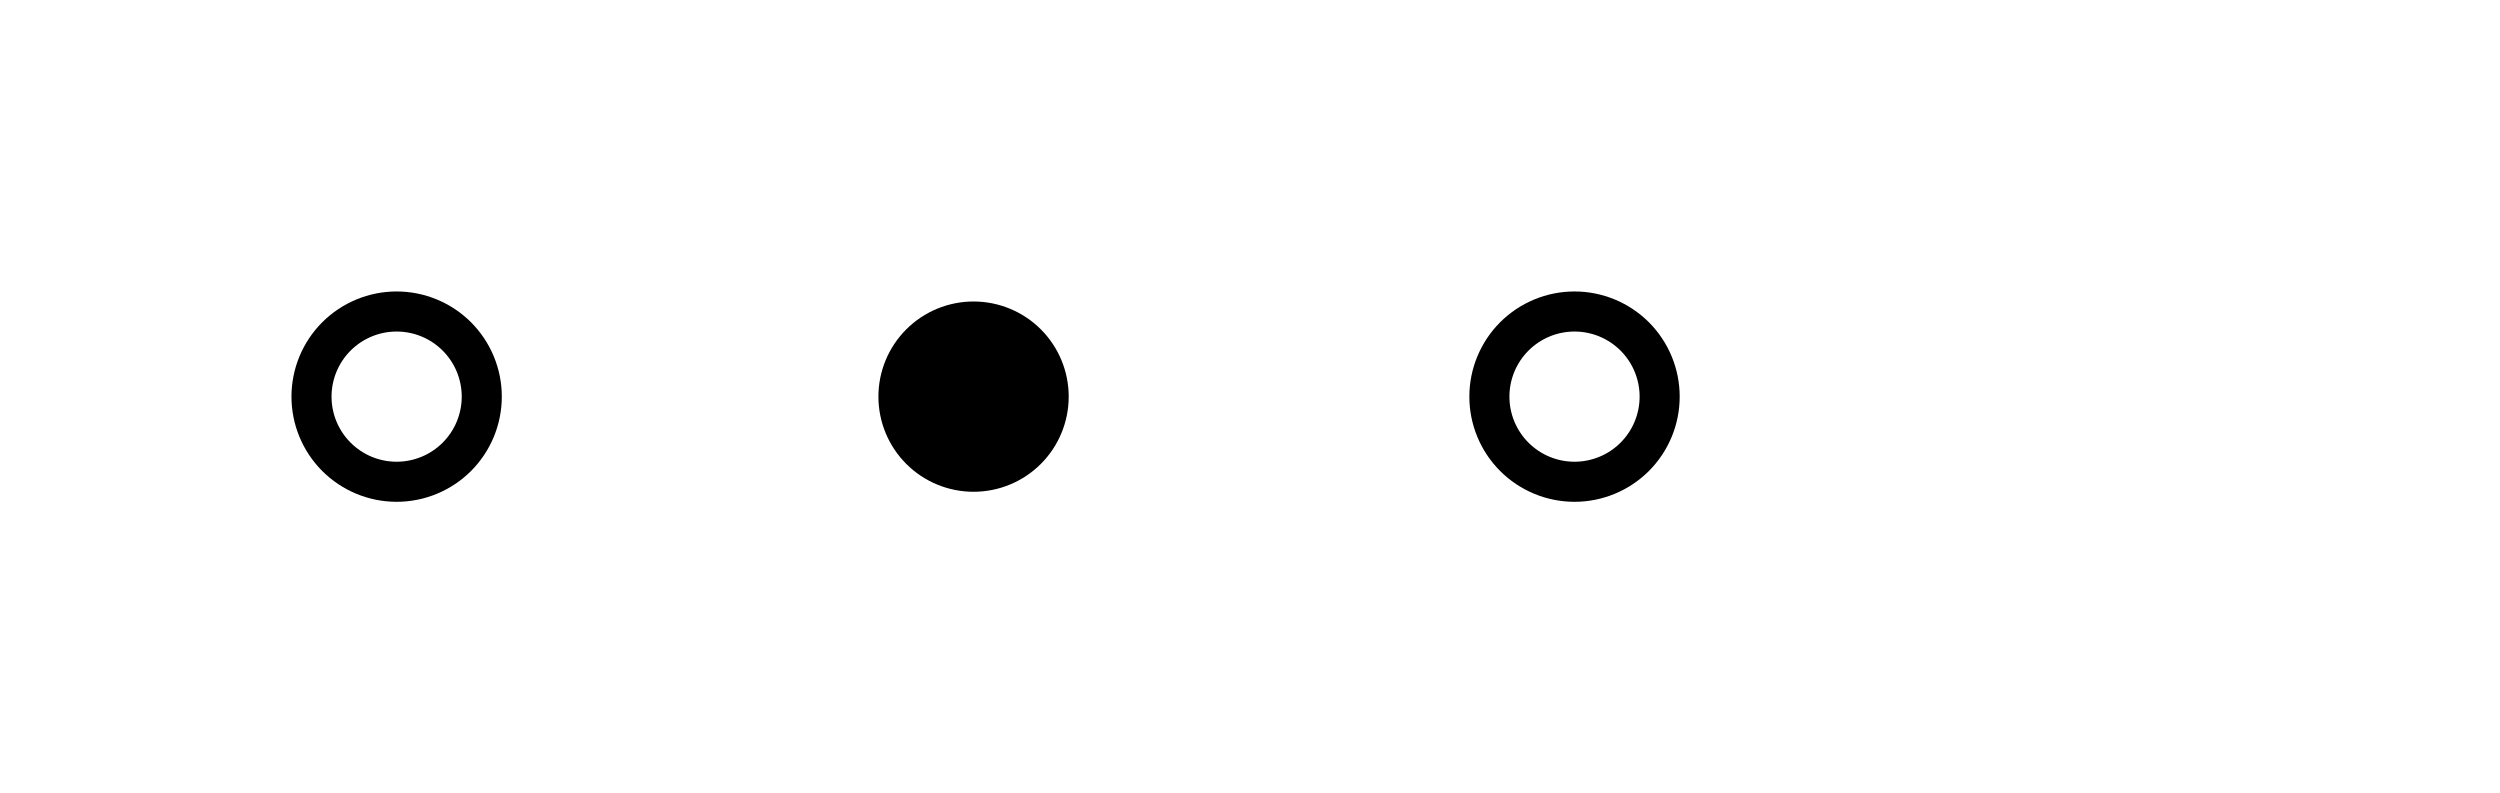 <svg width="104" height="33" viewBox="0 0 104 33" fill="none" xmlns="http://www.w3.org/2000/svg">
<g filter="url(#filter0_d_45_45)">
<path d="M70.458 12.5C70.458 13.55 70.041 14.557 69.299 15.299C68.557 16.041 67.55 16.458 66.5 16.458C65.45 16.458 64.443 16.041 63.701 15.299C62.959 14.557 62.542 13.55 62.542 12.5C62.542 11.45 62.959 10.443 63.701 9.701C64.443 8.959 65.45 8.542 66.5 8.542C67.55 8.542 68.557 8.959 69.299 9.701C70.041 10.443 70.458 11.45 70.458 12.5Z" fill="black"/>
<path fill-rule="evenodd" clip-rule="evenodd" d="M91.5 15.208C92.218 15.208 92.907 14.923 93.415 14.415C93.923 13.907 94.208 13.218 94.208 12.5C94.208 11.782 93.923 11.093 93.415 10.585C92.907 10.077 92.218 9.792 91.5 9.792C90.782 9.792 90.093 10.077 89.585 10.585C89.077 11.093 88.792 11.782 88.792 12.5C88.792 13.218 89.077 13.907 89.585 14.415C90.093 14.923 90.782 15.208 91.5 15.208ZM91.5 16.875C92.075 16.875 92.643 16.762 93.174 16.542C93.705 16.322 94.187 16 94.594 15.594C95 15.187 95.322 14.705 95.542 14.174C95.762 13.643 95.875 13.075 95.875 12.5C95.875 11.925 95.762 11.357 95.542 10.826C95.322 10.295 95 9.813 94.594 9.406C94.187 9 93.705 8.678 93.174 8.458C92.643 8.238 92.075 8.125 91.5 8.125C90.34 8.125 89.227 8.586 88.406 9.406C87.586 10.227 87.125 11.34 87.125 12.5C87.125 13.66 87.586 14.773 88.406 15.594C89.227 16.414 90.34 16.875 91.5 16.875Z" fill="black"/>
<path fill-rule="evenodd" clip-rule="evenodd" d="M42.5 15.208C43.218 15.208 43.907 14.923 44.415 14.415C44.923 13.907 45.208 13.218 45.208 12.5C45.208 11.782 44.923 11.093 44.415 10.585C43.907 10.077 43.218 9.792 42.5 9.792C41.782 9.792 41.093 10.077 40.585 10.585C40.077 11.093 39.792 11.782 39.792 12.5C39.792 13.218 40.077 13.907 40.585 14.415C41.093 14.923 41.782 15.208 42.5 15.208ZM42.5 16.875C43.075 16.875 43.643 16.762 44.174 16.542C44.705 16.322 45.187 16 45.594 15.594C46 15.187 46.322 14.705 46.542 14.174C46.762 13.643 46.875 13.075 46.875 12.5C46.875 11.925 46.762 11.357 46.542 10.826C46.322 10.295 46 9.813 45.594 9.406C45.187 9 44.705 8.678 44.174 8.458C43.643 8.238 43.075 8.125 42.5 8.125C41.34 8.125 40.227 8.586 39.406 9.406C38.586 10.227 38.125 11.34 38.125 12.5C38.125 13.66 38.586 14.773 39.406 15.594C40.227 16.414 41.34 16.875 42.5 16.875Z" fill="black"/>
</g>
<defs>
<filter id="filter0_d_45_45" x="0" y="0" width="104" height="33" filterUnits="userSpaceOnUse" color-interpolation-filters="sRGB">
<feFlood flood-opacity="0" result="BackgroundImageFix"/>
<feColorMatrix in="SourceAlpha" type="matrix" values="0 0 0 0 0 0 0 0 0 0 0 0 0 0 0 0 0 0 127 0" result="hardAlpha"/>
<feOffset dx="-26" dy="4"/>
<feGaussianBlur stdDeviation="2"/>
<feComposite in2="hardAlpha" operator="out"/>
<feColorMatrix type="matrix" values="0 0 0 0 0 0 0 0 0 0 0 0 0 0 0 0 0 0 0.25 0"/>
<feBlend mode="normal" in2="BackgroundImageFix" result="effect1_dropShadow_45_45"/>
<feBlend mode="normal" in="SourceGraphic" in2="effect1_dropShadow_45_45" result="shape"/>
</filter>
</defs>
</svg>
